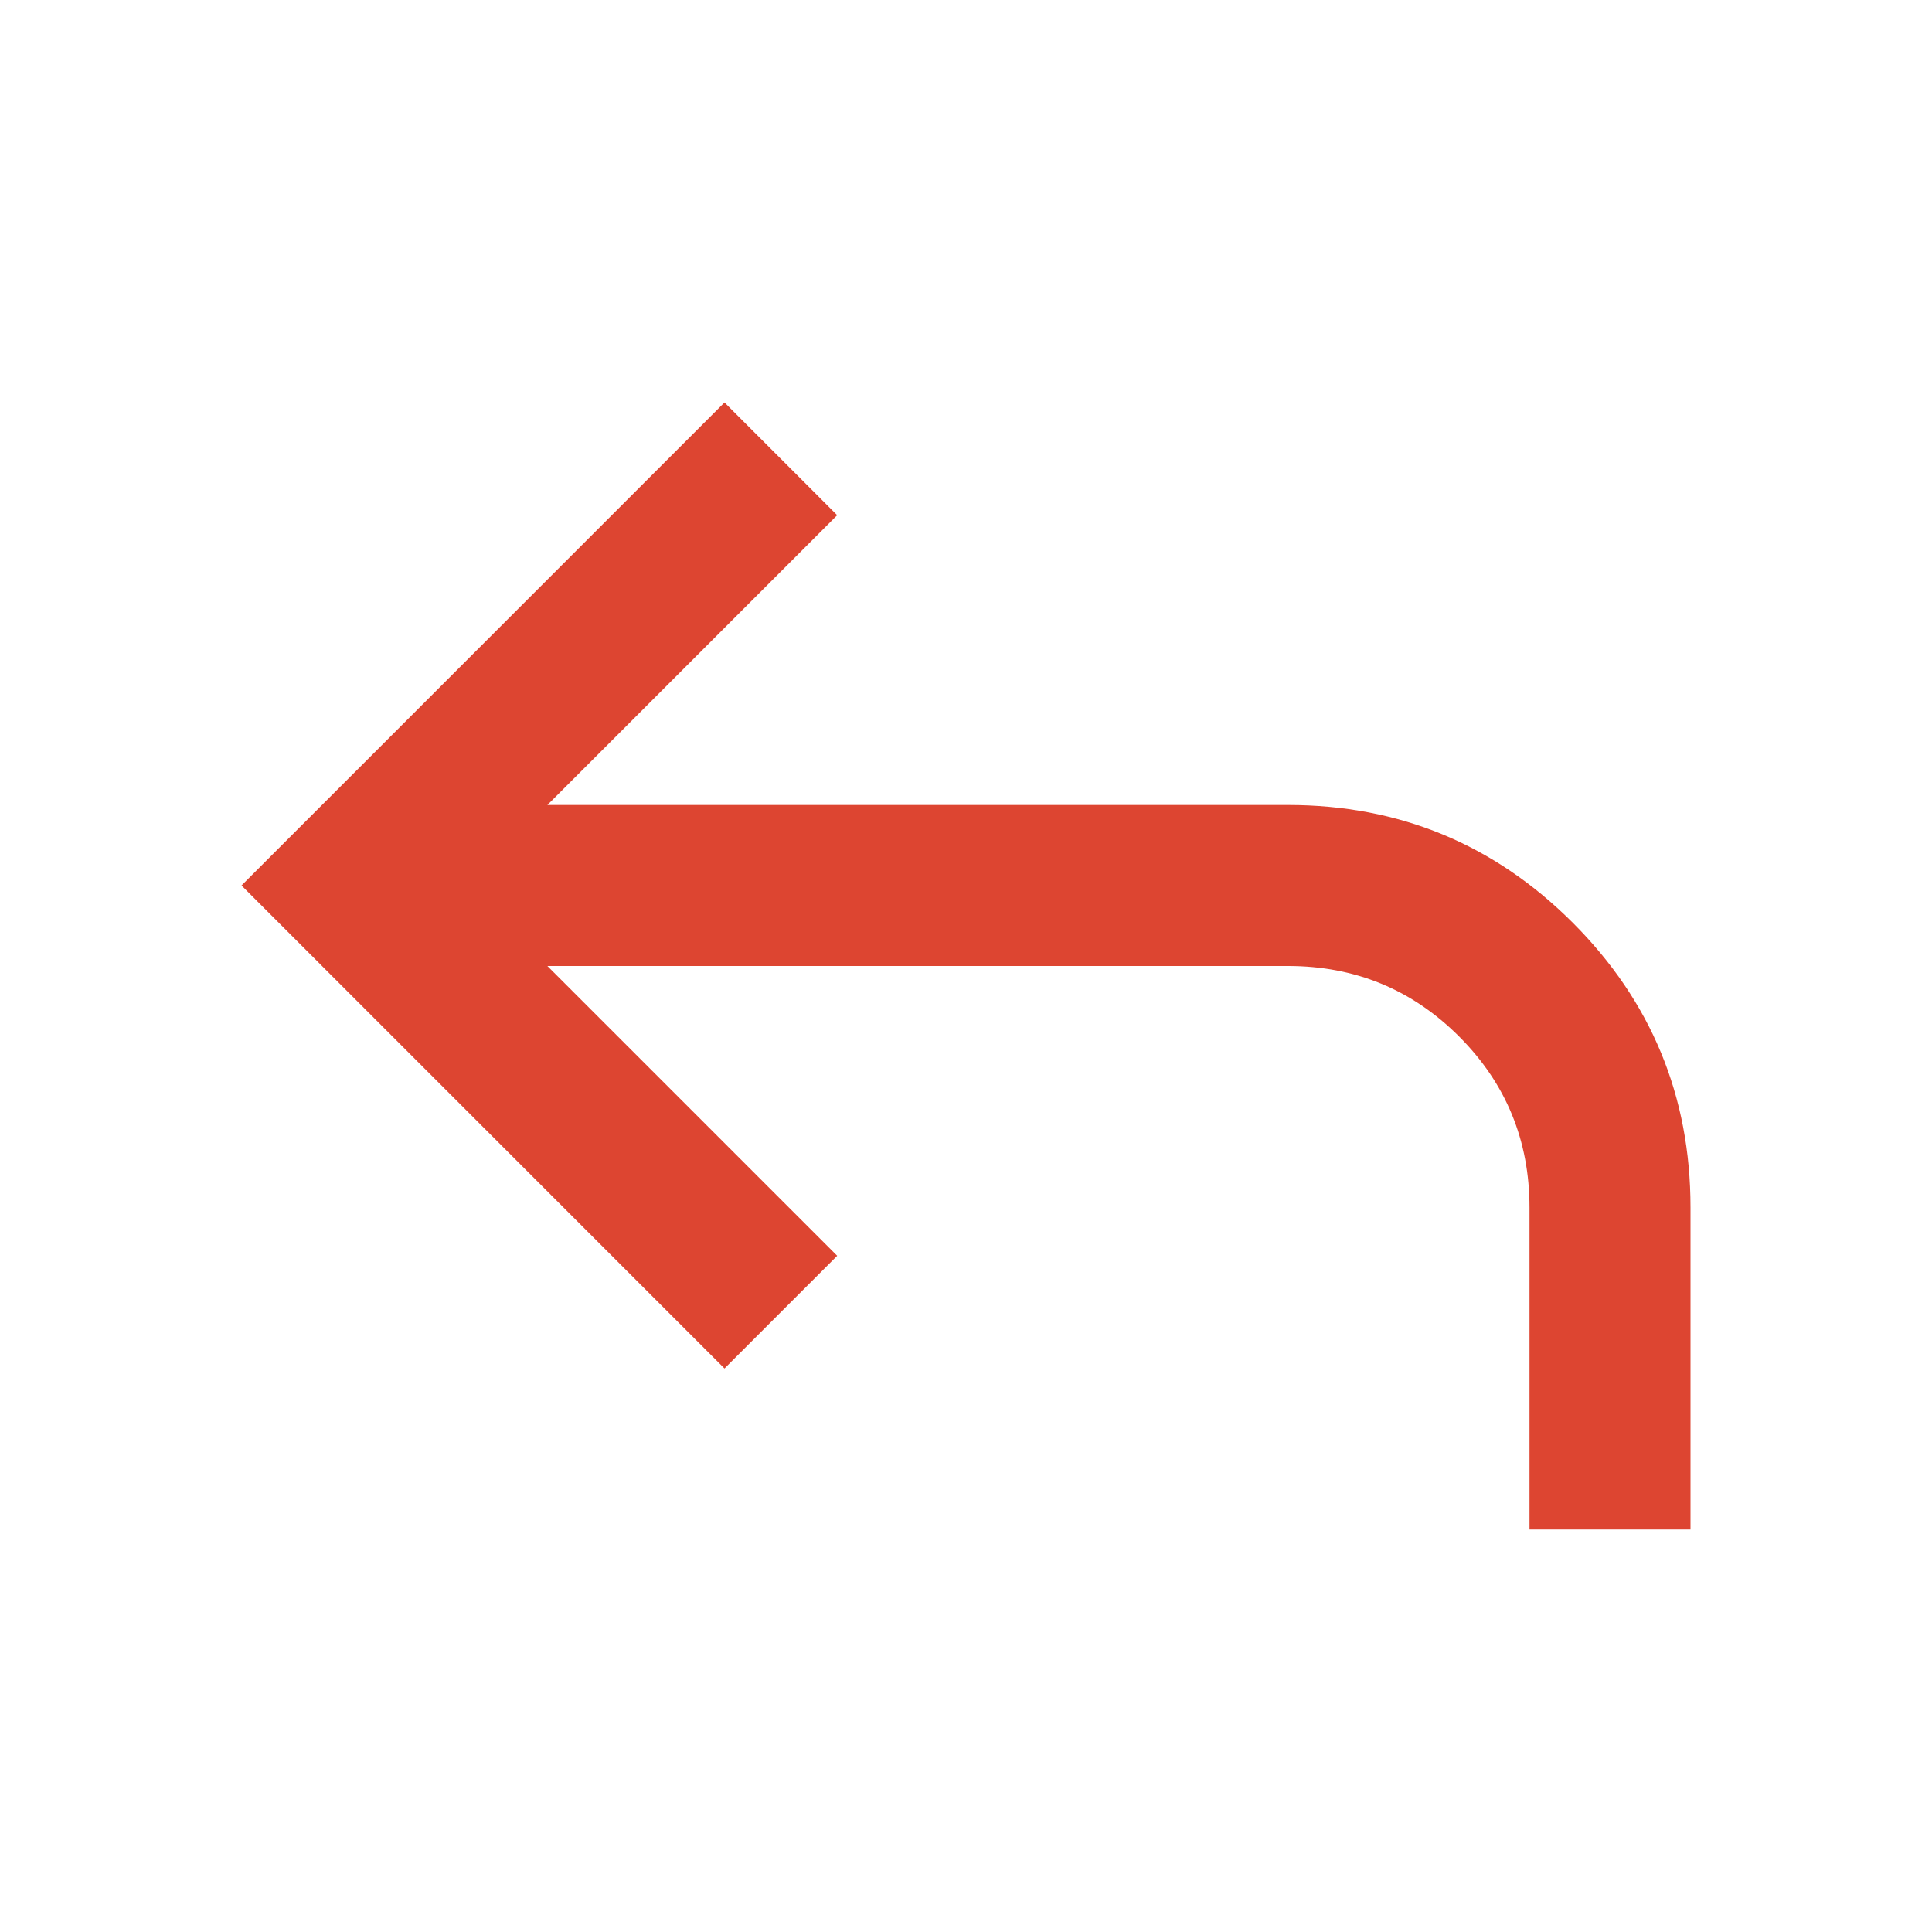 <svg width="24" height="24" viewBox="0 0 24 24" fill="none" xmlns="http://www.w3.org/2000/svg">
<mask id="mask0_1_50139" style="mask-type:alpha" maskUnits="userSpaceOnUse" x="0" y="0" width="24" height="24">
<rect width="24" height="24" fill="#D9D9D9"/>
</mask>
<g mask="url(#mask0_1_50139)">
<path d="M19 19V15C19 14.167 18.708 13.458 18.125 12.875C17.542 12.292 16.833 12 16 12H6.8L10.4 15.6L9 17L3 11L9 5L10.4 6.4L6.8 10H16C17.383 10 18.562 10.488 19.538 11.463C20.512 12.438 21 13.617 21 15V19H19Z" fill="#DD4531"/>
</g>
</svg>
